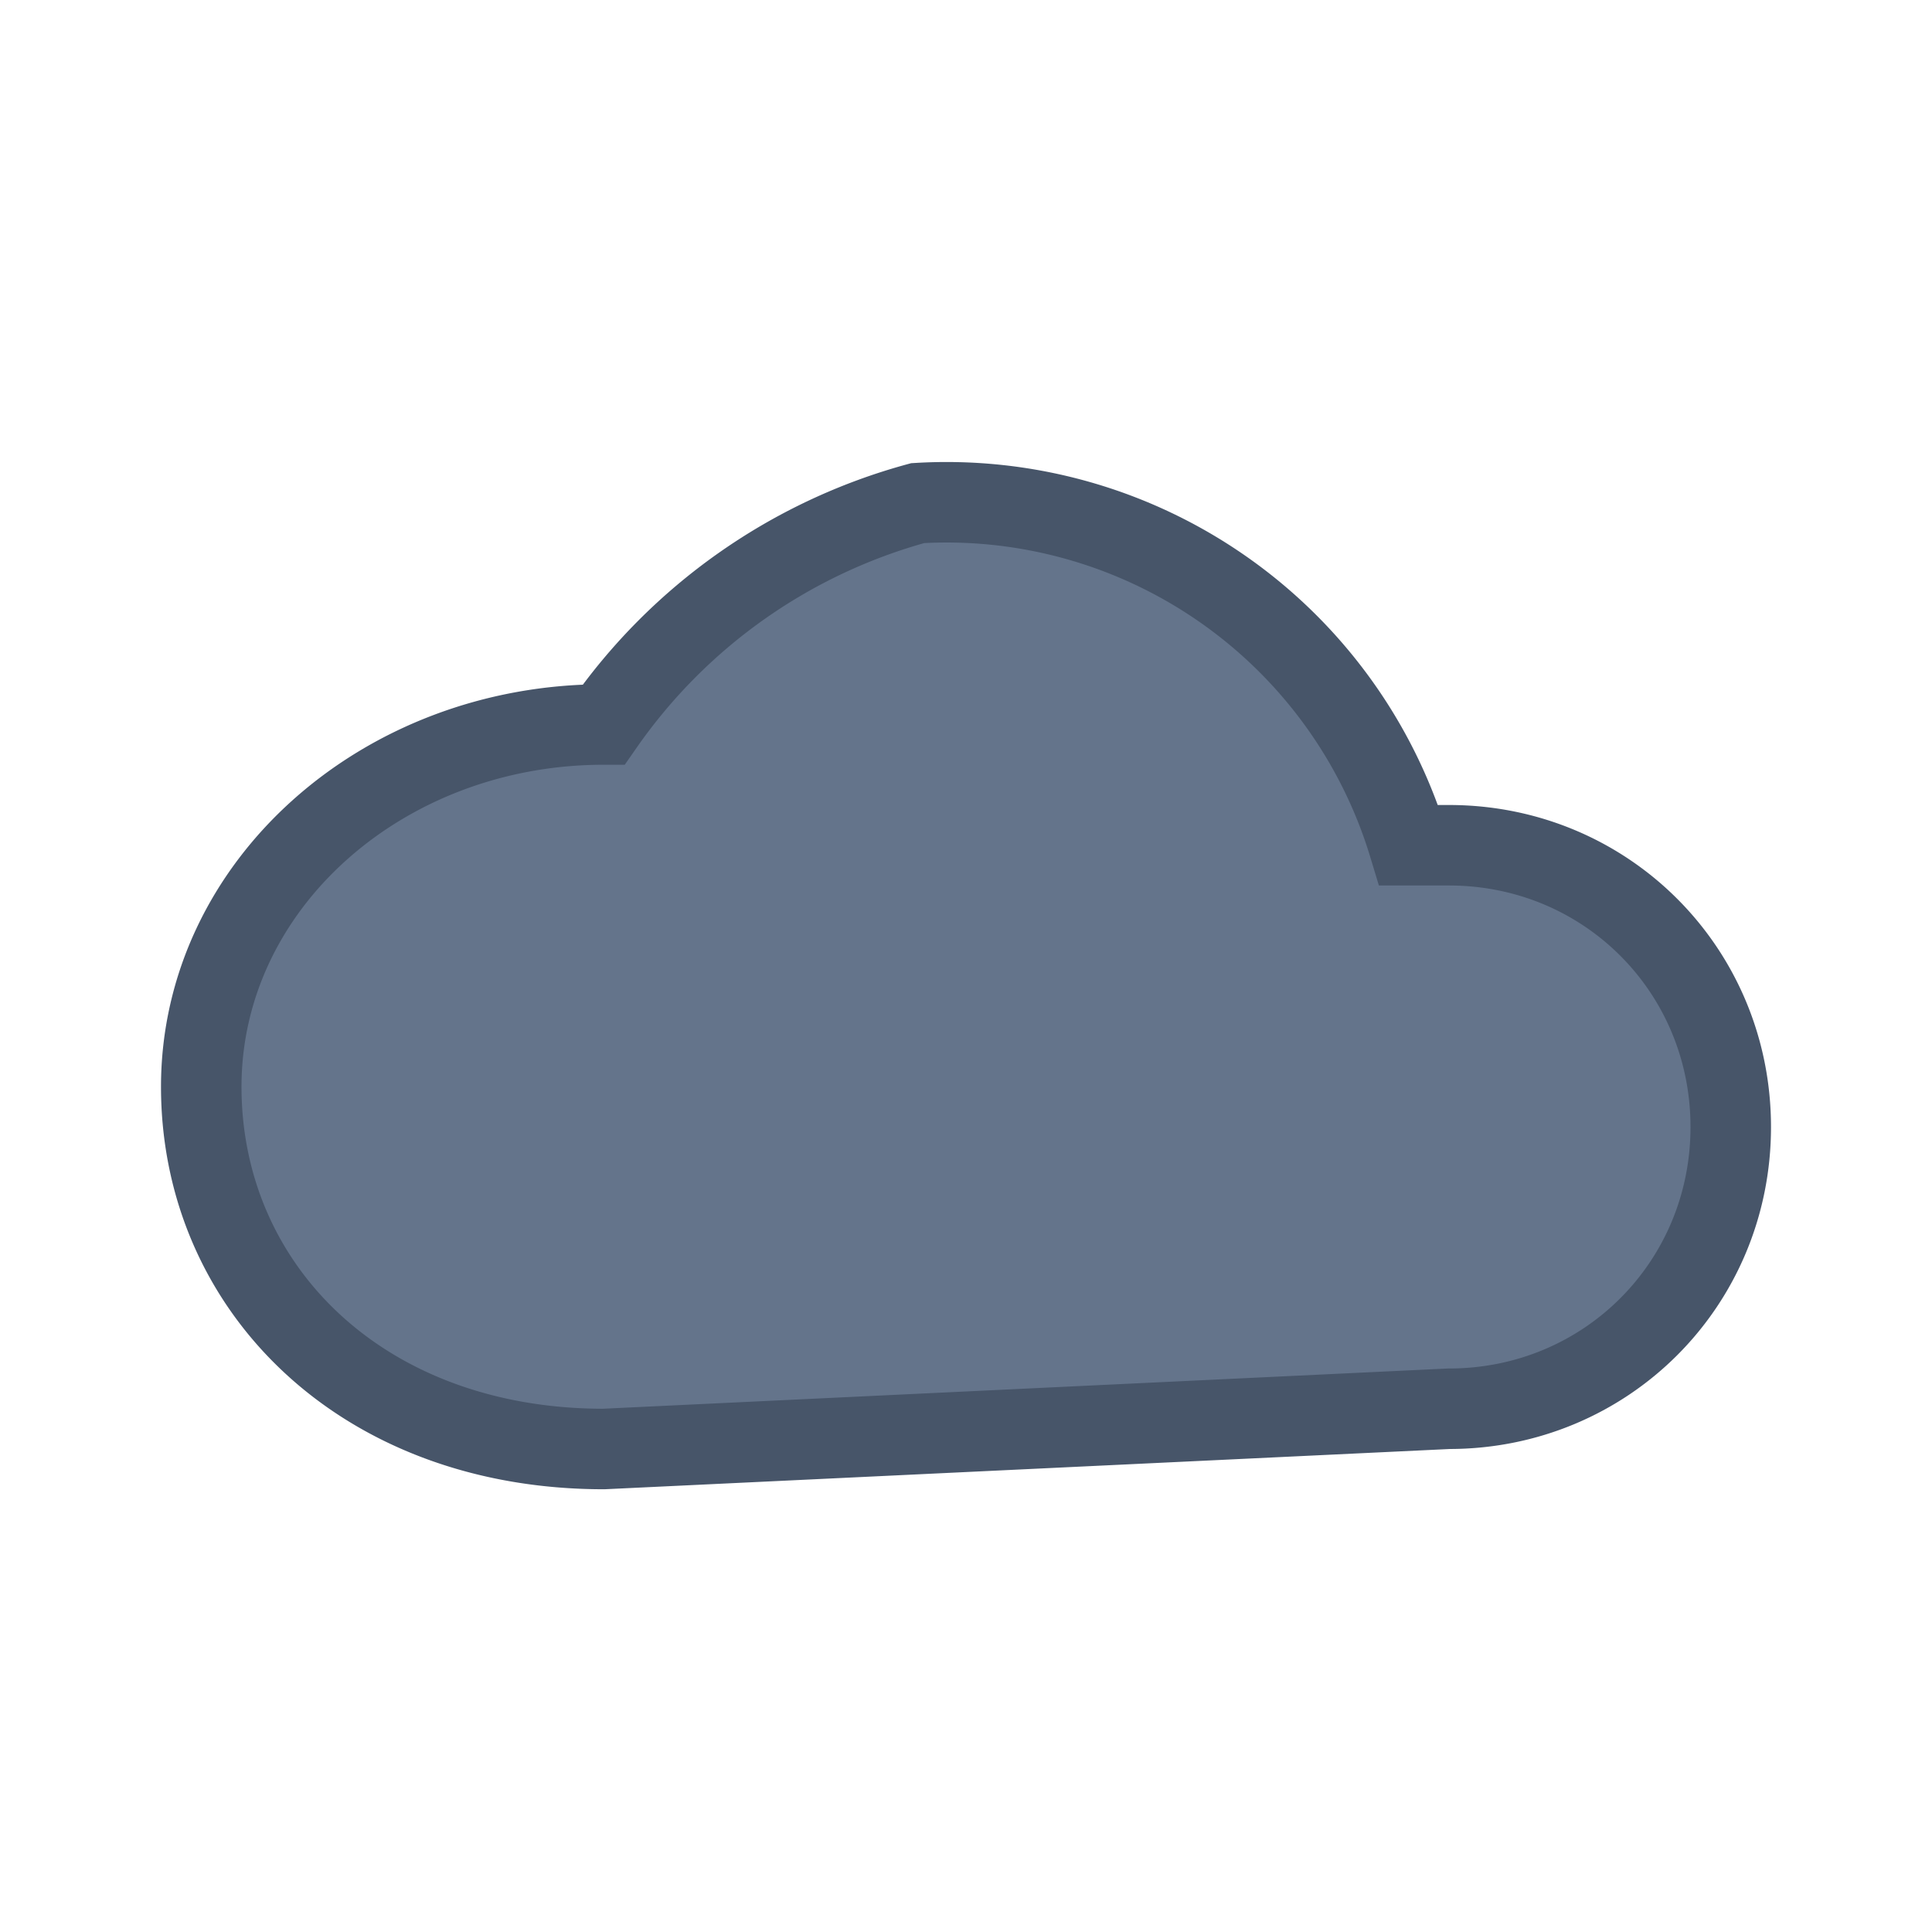 <svg xmlns="http://www.w3.org/2000/svg" viewBox="0 0 48 48" fill="none">
  <path d="M15 36c-6 0-10-4-10-9s4.5-9 10-9a14 14 0 0 1 7.8-5.5A12 12 0 0 1 35 21h1c3.9 0 7 3.1 7 7s-3.1 7-7 7z" fill="#64748b" stroke="#475569" stroke-width="2"/>
</svg>
